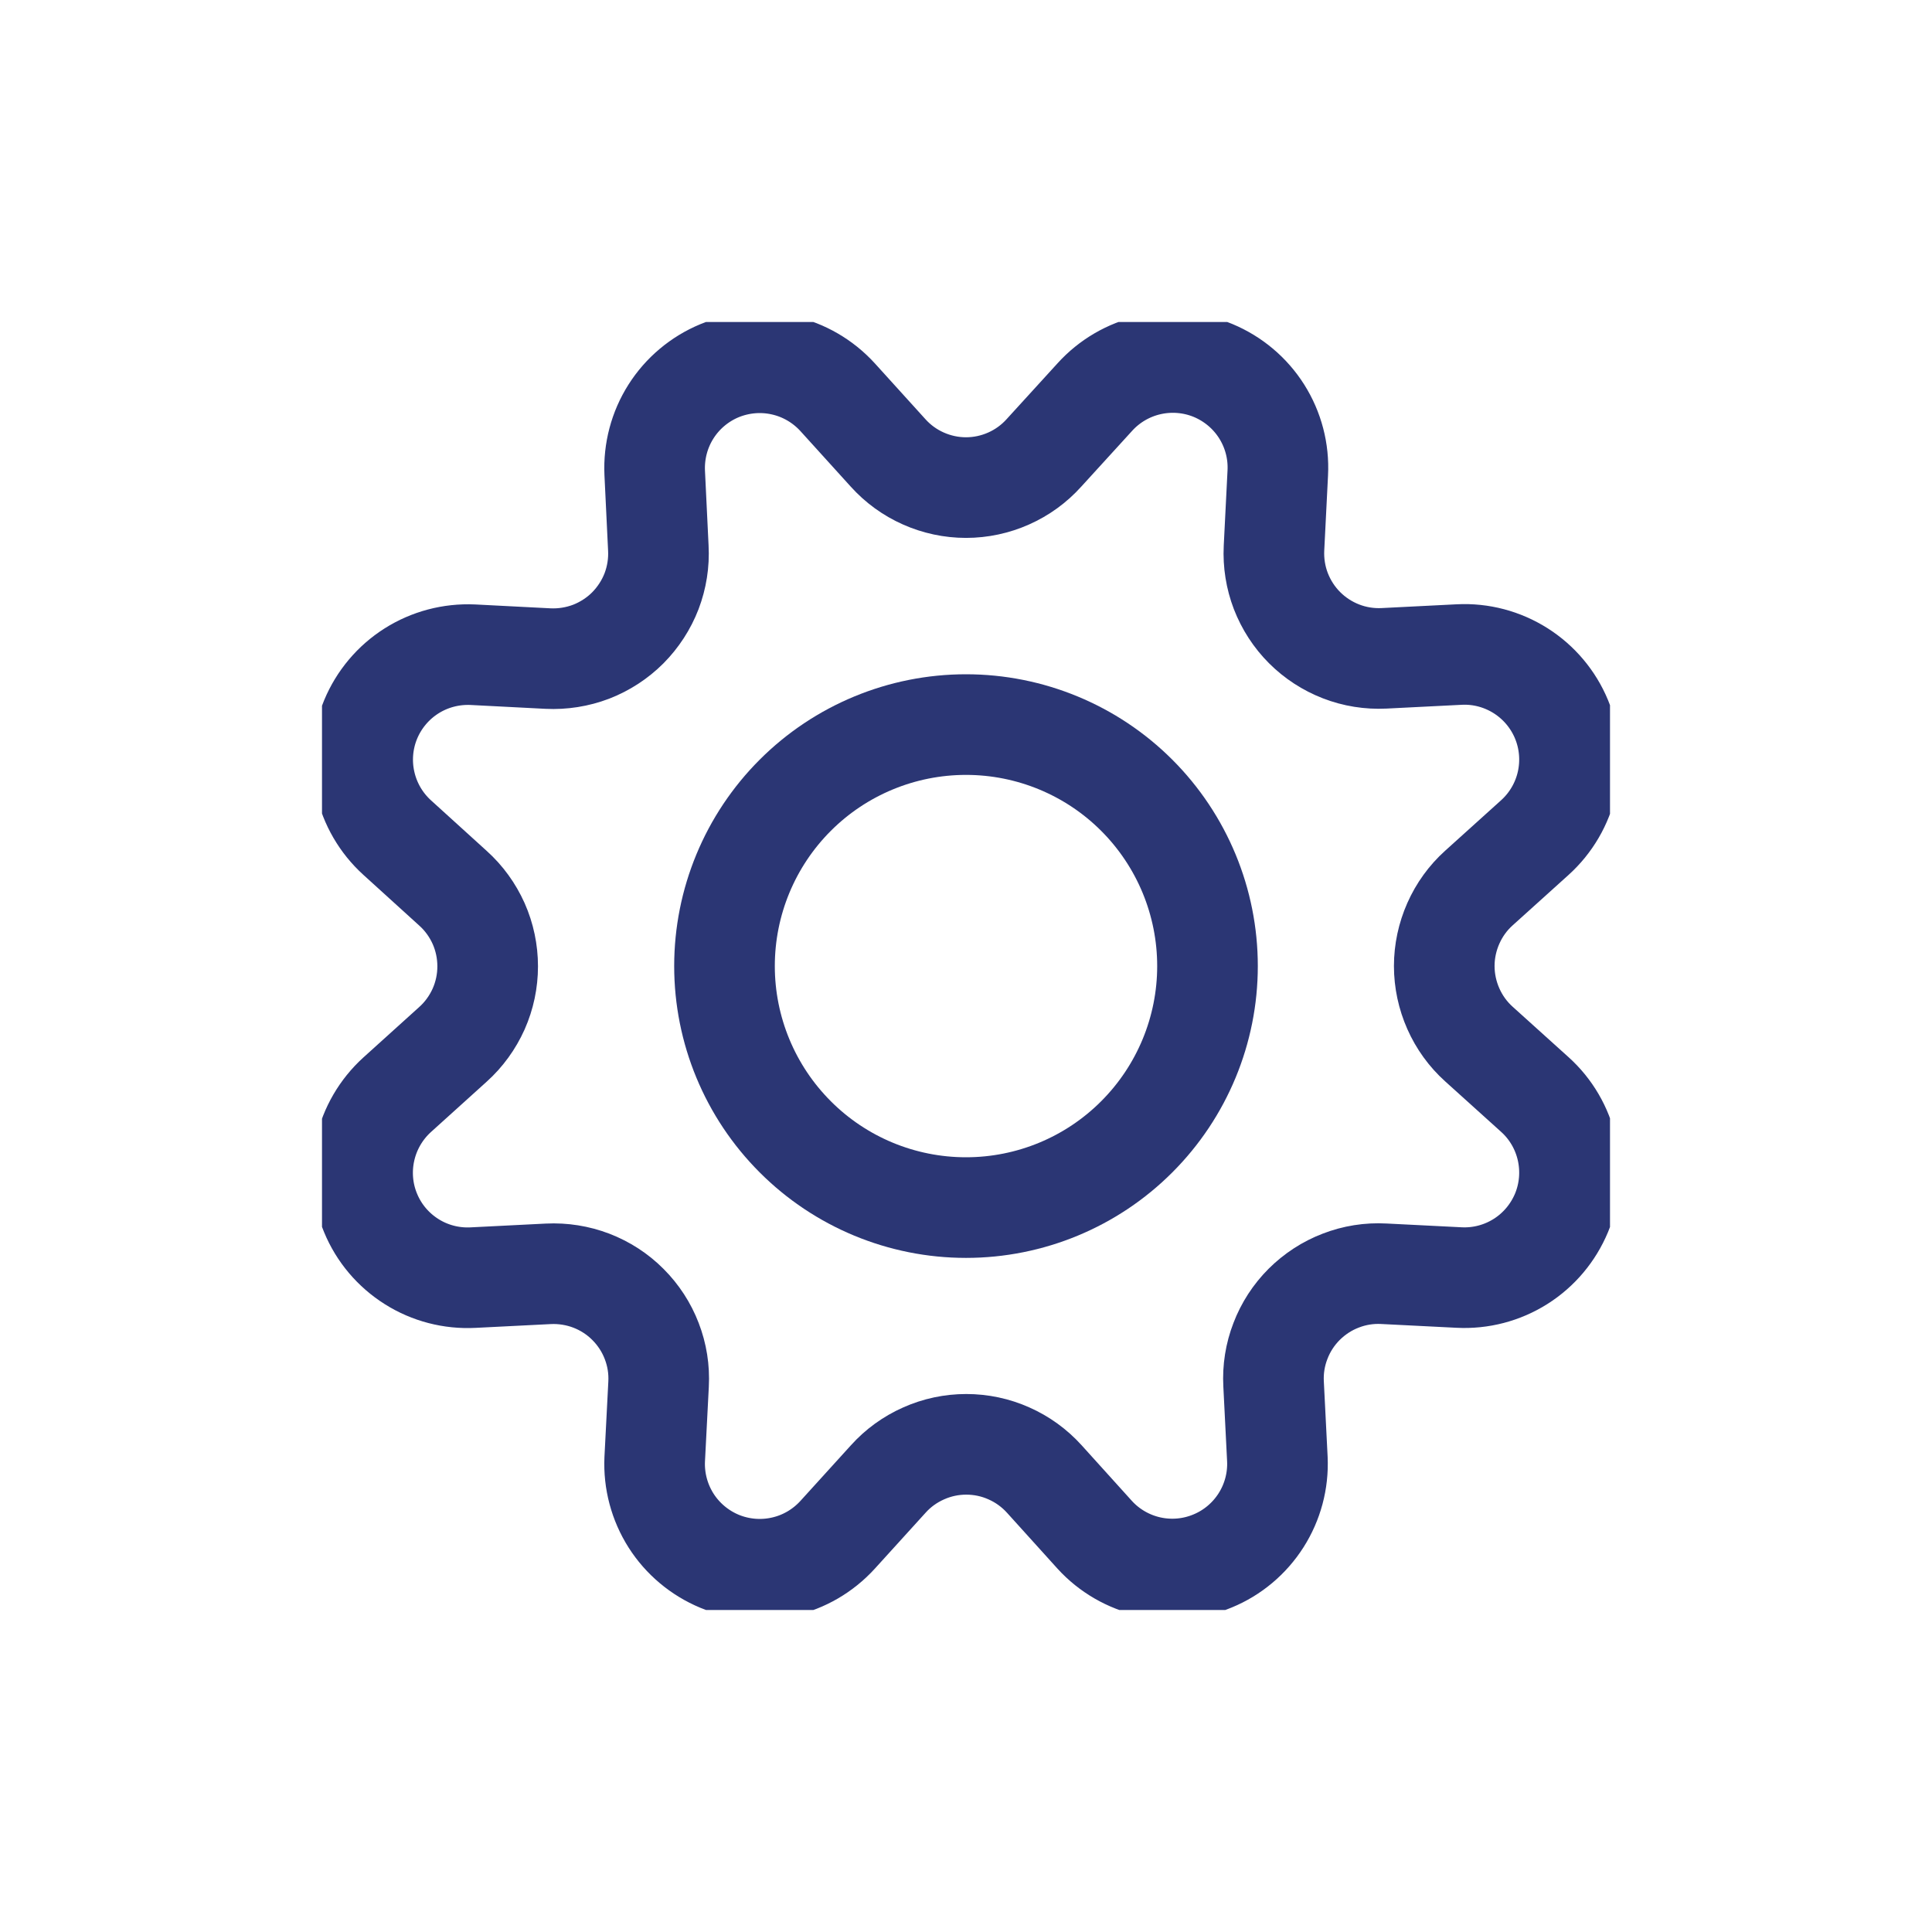 <svg width="24" height="24" viewBox="0 0 24 24" fill="none" xmlns="http://www.w3.org/2000/svg">
<g clip-path="url(#clip0_1_752)">
<path d="M11.031 5.625C11.153 5.761 11.303 5.87 11.47 5.944C11.636 6.018 11.817 6.057 12 6.057C12.183 6.057 12.364 6.018 12.53 5.944C12.697 5.87 12.847 5.761 12.969 5.625L13.6 4.933C13.781 4.733 14.019 4.594 14.282 4.535C14.545 4.476 14.82 4.499 15.069 4.602C15.318 4.706 15.529 4.883 15.673 5.111C15.817 5.339 15.887 5.606 15.873 5.875L15.826 6.809C15.817 6.991 15.846 7.173 15.911 7.343C15.977 7.513 16.077 7.668 16.206 7.797C16.335 7.926 16.489 8.026 16.659 8.092C16.829 8.158 17.011 8.187 17.193 8.178L18.127 8.131C18.396 8.117 18.662 8.188 18.89 8.332C19.117 8.476 19.295 8.687 19.398 8.936C19.501 9.185 19.524 9.46 19.465 9.723C19.406 9.985 19.267 10.223 19.067 10.404L18.372 11.031C18.236 11.153 18.128 11.303 18.054 11.47C17.98 11.637 17.941 11.818 17.941 12C17.941 12.183 17.98 12.364 18.054 12.531C18.128 12.698 18.236 12.848 18.372 12.97L19.067 13.597C19.267 13.777 19.406 14.016 19.465 14.279C19.524 14.542 19.501 14.817 19.398 15.066C19.294 15.315 19.117 15.526 18.889 15.67C18.661 15.814 18.394 15.884 18.125 15.87L17.191 15.823C17.009 15.813 16.826 15.842 16.656 15.908C16.485 15.973 16.331 16.074 16.201 16.203C16.072 16.332 15.971 16.487 15.906 16.658C15.84 16.828 15.811 17.011 15.821 17.193L15.868 18.127C15.88 18.395 15.809 18.66 15.665 18.886C15.521 19.112 15.311 19.289 15.063 19.391C14.816 19.494 14.542 19.518 14.28 19.46C14.019 19.402 13.781 19.265 13.6 19.067L12.973 18.373C12.85 18.237 12.701 18.129 12.534 18.055C12.367 17.98 12.186 17.942 12.003 17.942C11.821 17.942 11.64 17.98 11.473 18.055C11.306 18.129 11.156 18.237 11.034 18.373L10.404 19.067C10.223 19.265 9.986 19.404 9.723 19.462C9.461 19.521 9.187 19.497 8.939 19.395C8.691 19.292 8.48 19.115 8.336 18.889C8.192 18.662 8.121 18.396 8.133 18.128L8.181 17.195C8.191 17.012 8.162 16.83 8.096 16.659C8.031 16.489 7.93 16.334 7.801 16.205C7.672 16.075 7.517 15.975 7.346 15.909C7.176 15.844 6.993 15.815 6.811 15.824L5.877 15.871C5.608 15.885 5.341 15.816 5.113 15.672C4.885 15.528 4.707 15.318 4.604 15.069C4.5 14.82 4.477 14.545 4.536 14.282C4.595 14.019 4.734 13.781 4.933 13.6L5.627 12.973C5.763 12.851 5.871 12.701 5.946 12.534C6.02 12.367 6.058 12.187 6.058 12.004C6.058 11.821 6.02 11.64 5.946 11.473C5.871 11.306 5.763 11.156 5.627 11.034L4.933 10.404C4.734 10.223 4.596 9.986 4.537 9.723C4.478 9.461 4.501 9.187 4.604 8.938C4.707 8.69 4.884 8.479 5.111 8.335C5.338 8.191 5.604 8.121 5.873 8.133L6.806 8.181C6.989 8.19 7.172 8.161 7.343 8.096C7.513 8.03 7.669 7.929 7.798 7.8C7.927 7.67 8.028 7.515 8.094 7.344C8.159 7.173 8.188 6.99 8.178 6.807L8.133 5.873C8.121 5.605 8.191 5.339 8.335 5.112C8.479 4.885 8.69 4.708 8.938 4.605C9.187 4.503 9.461 4.479 9.723 4.538C9.985 4.596 10.223 4.735 10.404 4.933L11.031 5.625Z" stroke="#2B3674" stroke-width="1.25" stroke-linecap="round" stroke-linejoin="round"/>
<path d="M9 12.001C9 12.796 9.316 13.559 9.879 14.122C10.441 14.685 11.204 15.001 12 15.001C12.796 15.001 13.559 14.685 14.121 14.122C14.684 13.559 15 12.796 15 12.001C15 11.205 14.684 10.442 14.121 9.879C13.559 9.317 12.796 9.001 12 9.001C11.204 9.001 10.441 9.317 9.879 9.879C9.316 10.442 9 11.205 9 12.001Z" stroke="#2B3674" stroke-width="1.25" stroke-linecap="round" stroke-linejoin="round"/>
</g>
<defs>
<clipPath id="clip0_1_752">
<rect width="16" height="16" fill="white" transform="translate(4 4)"/>
</clipPath>
</defs>
</svg>
